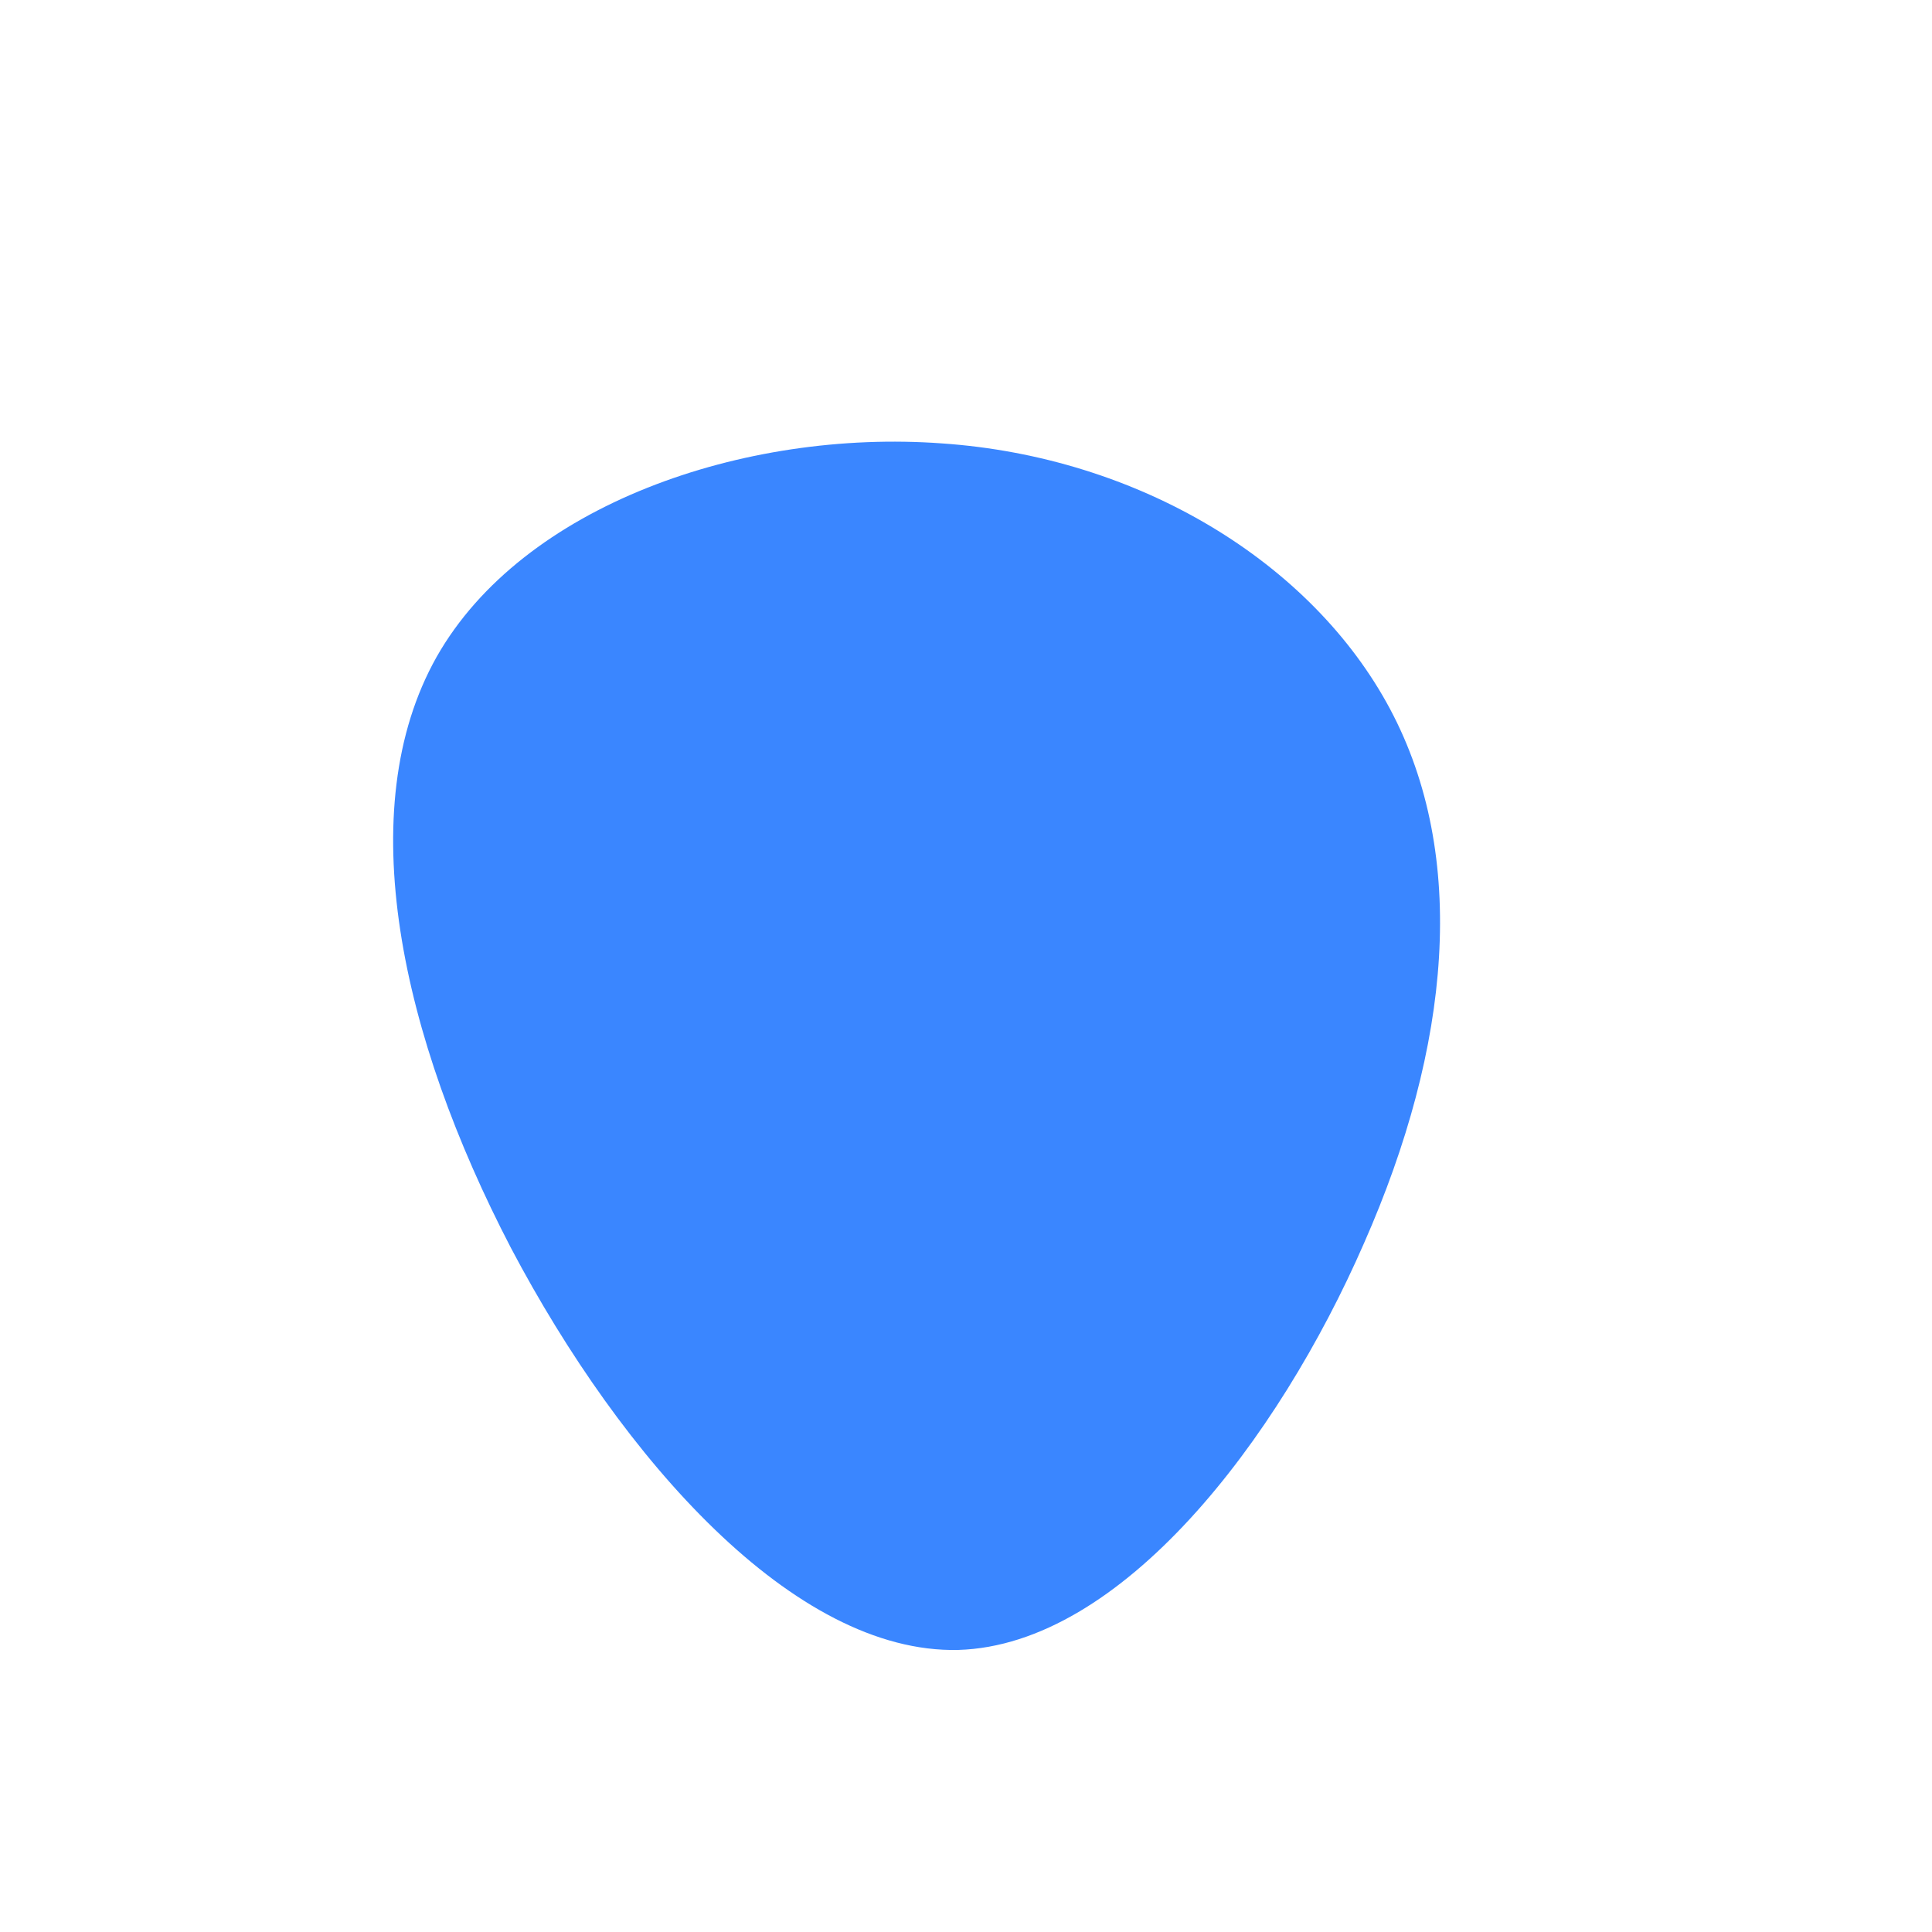 <svg viewBox="0 0 200 200" xmlns="http://www.w3.org/2000/svg">
    <path fill="#3A86FF" d="M43.9,-26.6C52,-11.4,50.2,8.3,41.2,28.7C32.3,49.1,16.1,70.3,-0.8,70.8C-17.8,71.2,-35.6,51,-47.1,29.2C-58.5,7.3,-63.7,-16.2,-54.8,-32C-45.9,-47.7,-23,-55.6,-2.5,-54.1C17.9,-52.7,35.8,-41.8,43.9,-26.6Z" transform="translate(100 100)" />
</svg>